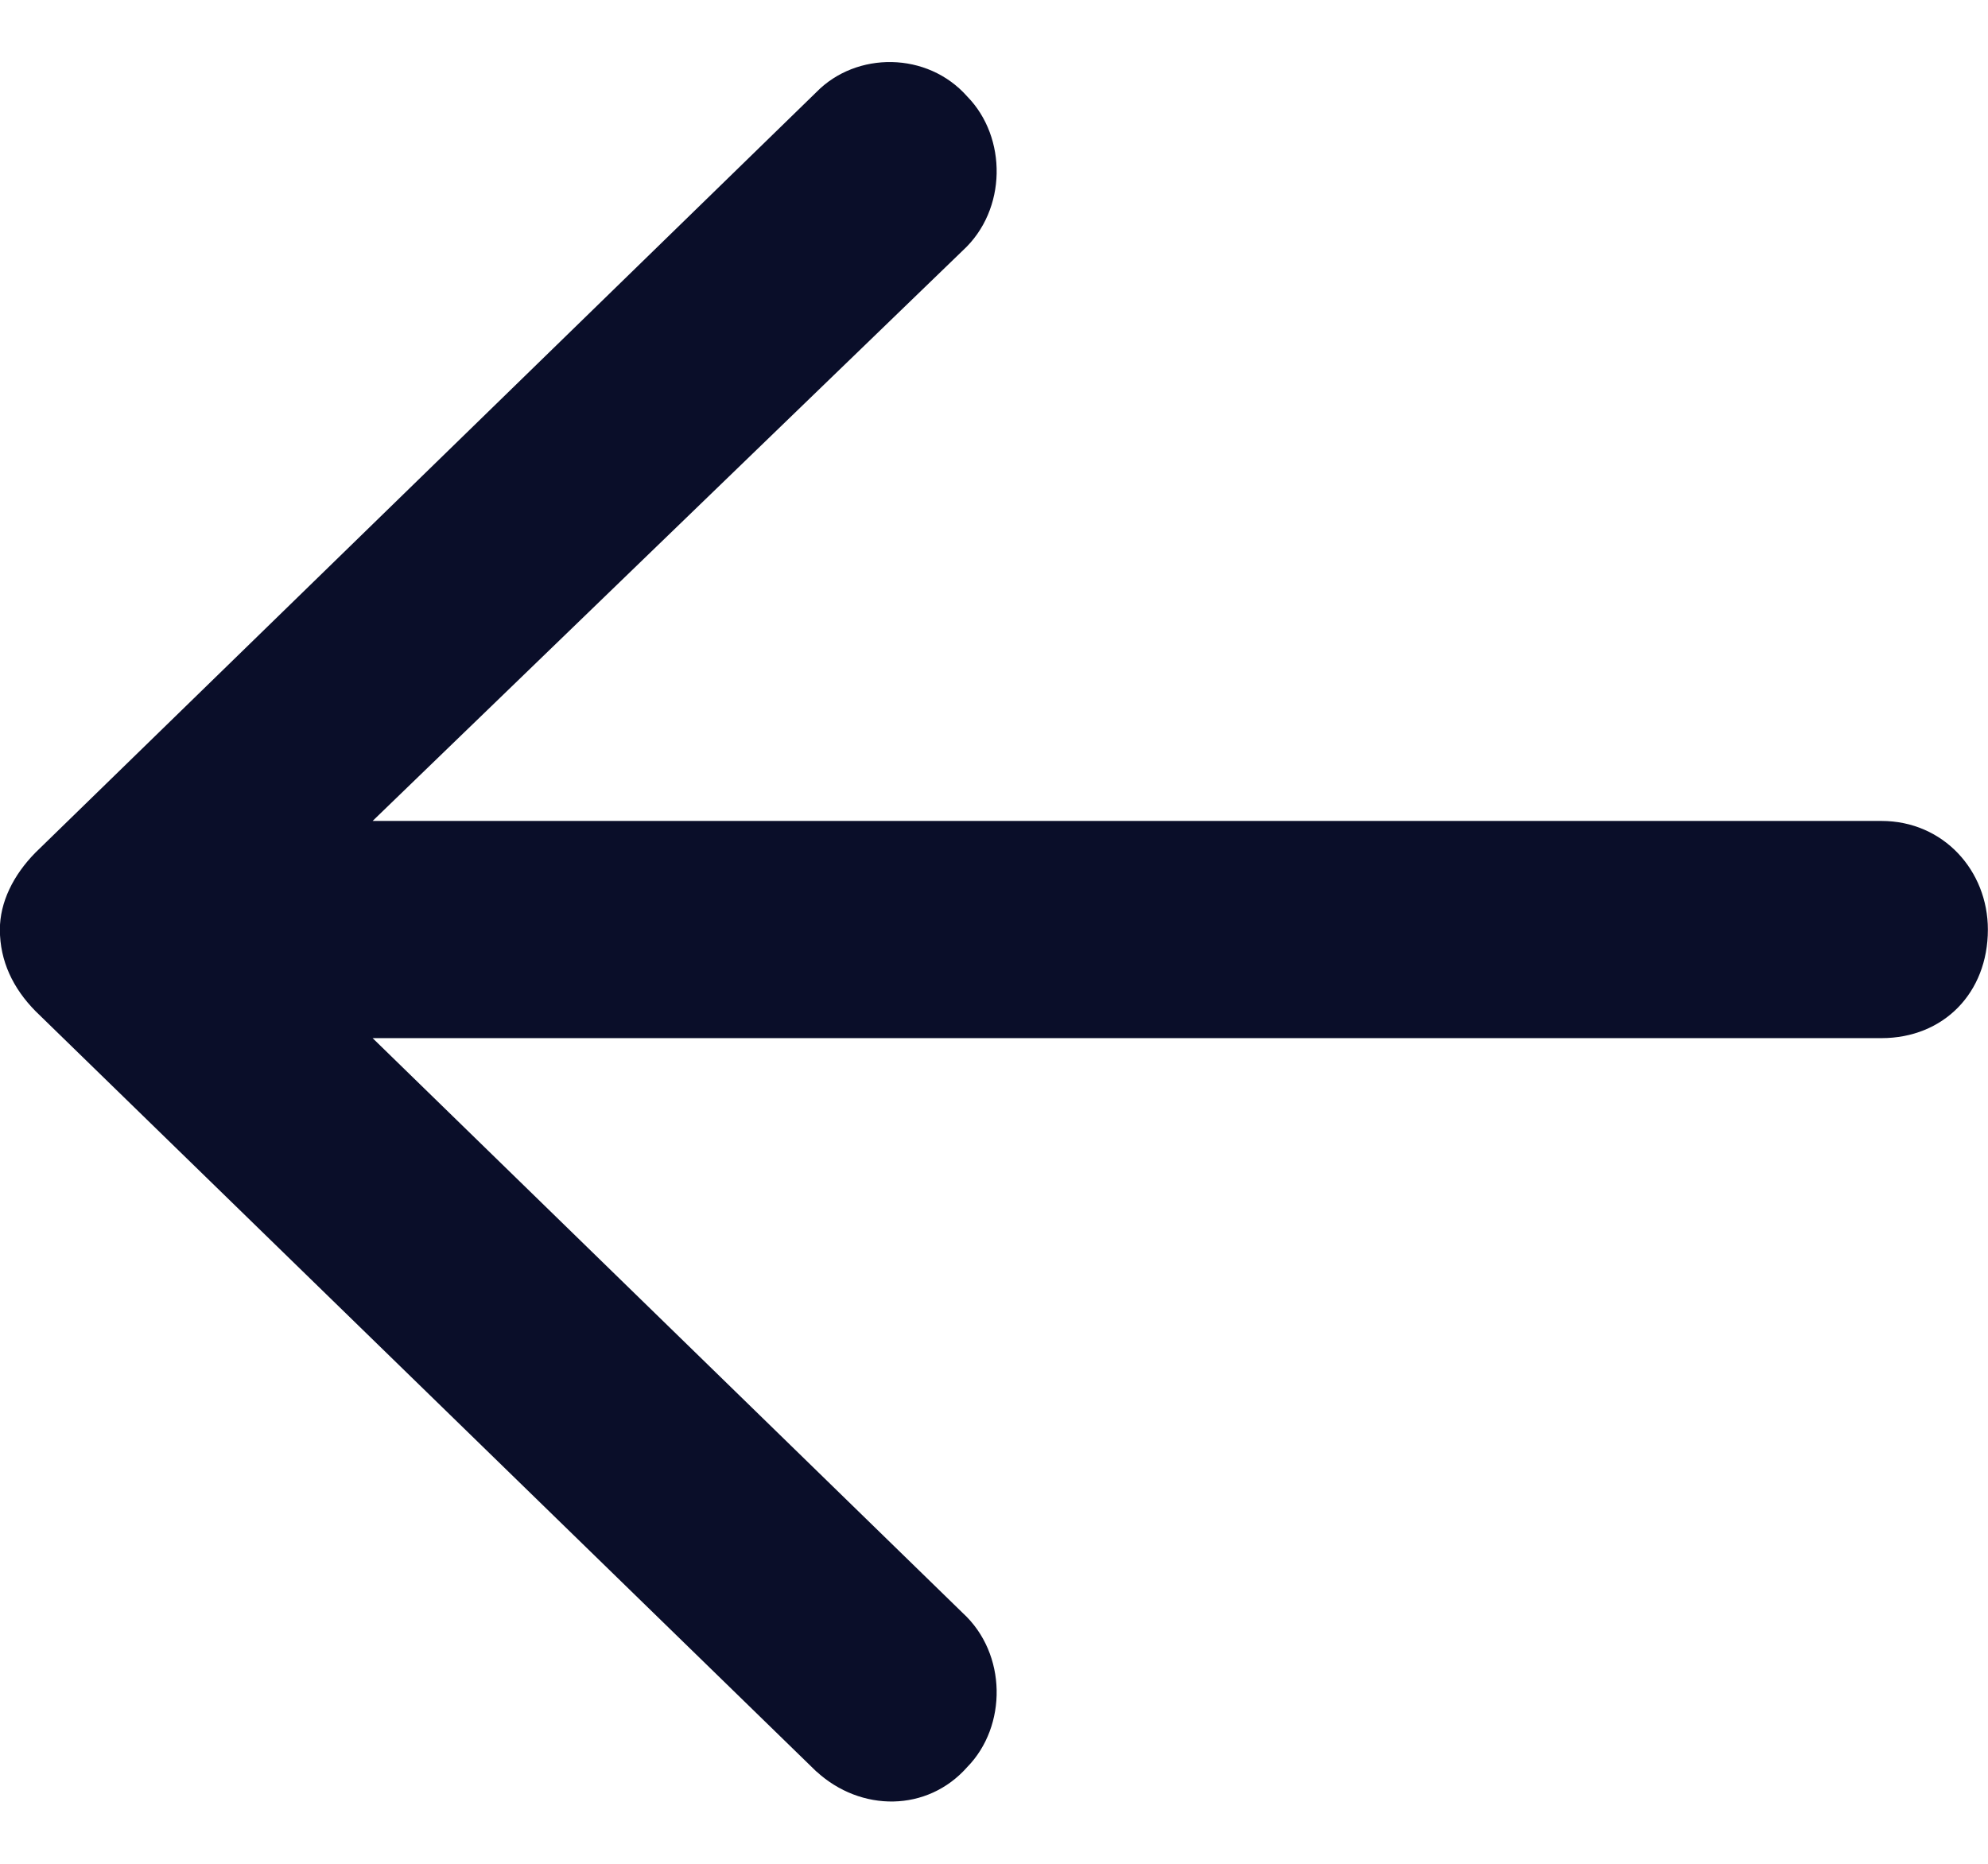 <svg fill="none" height="15" viewBox="0 0 16 15" width="16" xmlns="http://www.w3.org/2000/svg"><path d="m6.571 14.258-6.286-6.121c-.179-.182-.286-.401-.286-.656 0-.219.107-.437.286-.619l6.286-6.121c.321-.328.893-.328 1.214.036.321.328.321.911-.036 1.239l-4.75 4.591h12.143c.5 0 .857.401.857.874 0 .51-.357.874-.857.874h-12.143l4.75 4.627c.357.328.357.911.036 1.239-.321.364-.857.364-1.214.036z" fill="#0a0e29"/></svg>